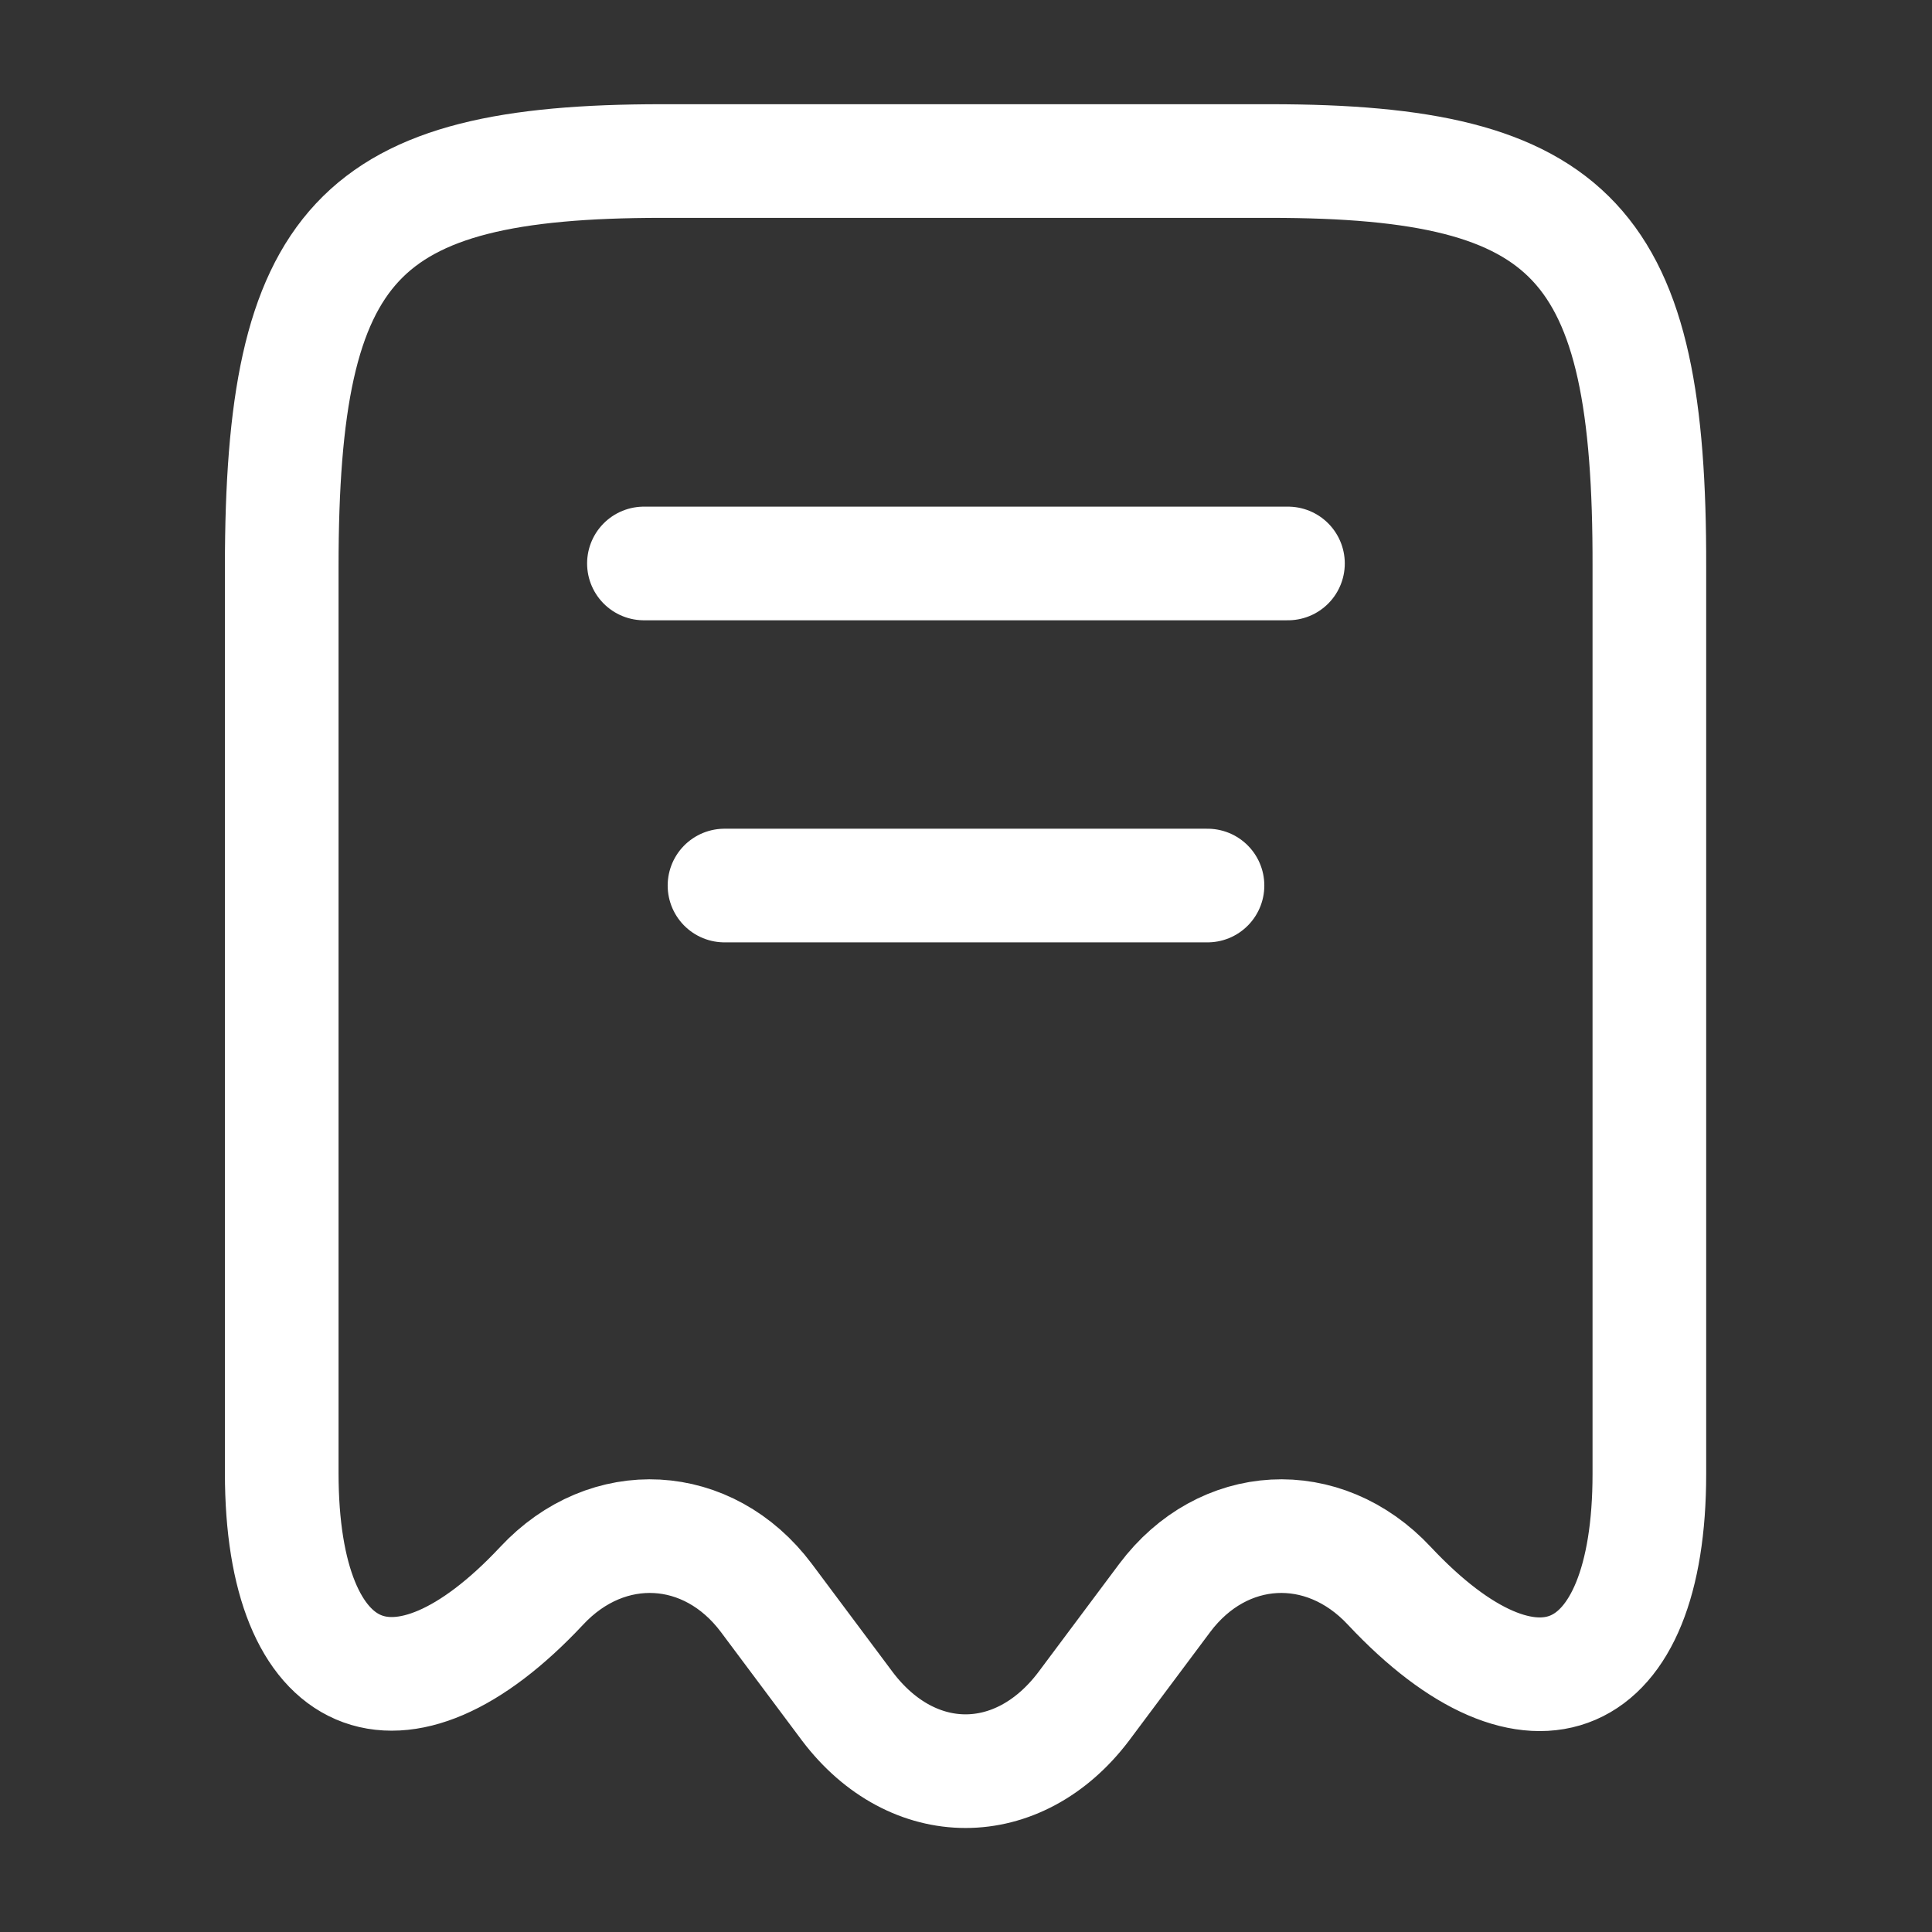 <svg width="17" height="17" viewBox="0 0 17 17" fill="none" xmlns="http://www.w3.org/2000/svg">
<rect x="0" y="0" width="17" height="17" fill="#333333" stroke="none"/>
<path d="M4.766 13.954C5.347 13.331 6.233 13.38 6.743 14.06L7.458 15.017C8.032 15.774 8.96 15.774 9.534 15.017L10.249 14.06C10.759 13.38 11.644 13.331 12.225 13.954C13.486 15.3 14.513 14.854 14.513 12.97V4.987C14.52 2.132 13.854 1.417 11.177 1.417H5.822C3.144 1.417 2.479 2.132 2.479 4.987V12.963C2.479 14.854 3.513 15.293 4.766 13.954Z" stroke="white" stroke-linecap="round" stroke-linejoin="round"/>
<path d="M5.666 4.958H11.333" stroke="white" stroke-linecap="round" stroke-linejoin="round"/>
<path d="M6.375 7.792H10.625" stroke="white" stroke-linecap="round" stroke-linejoin="round"/>
</svg>

